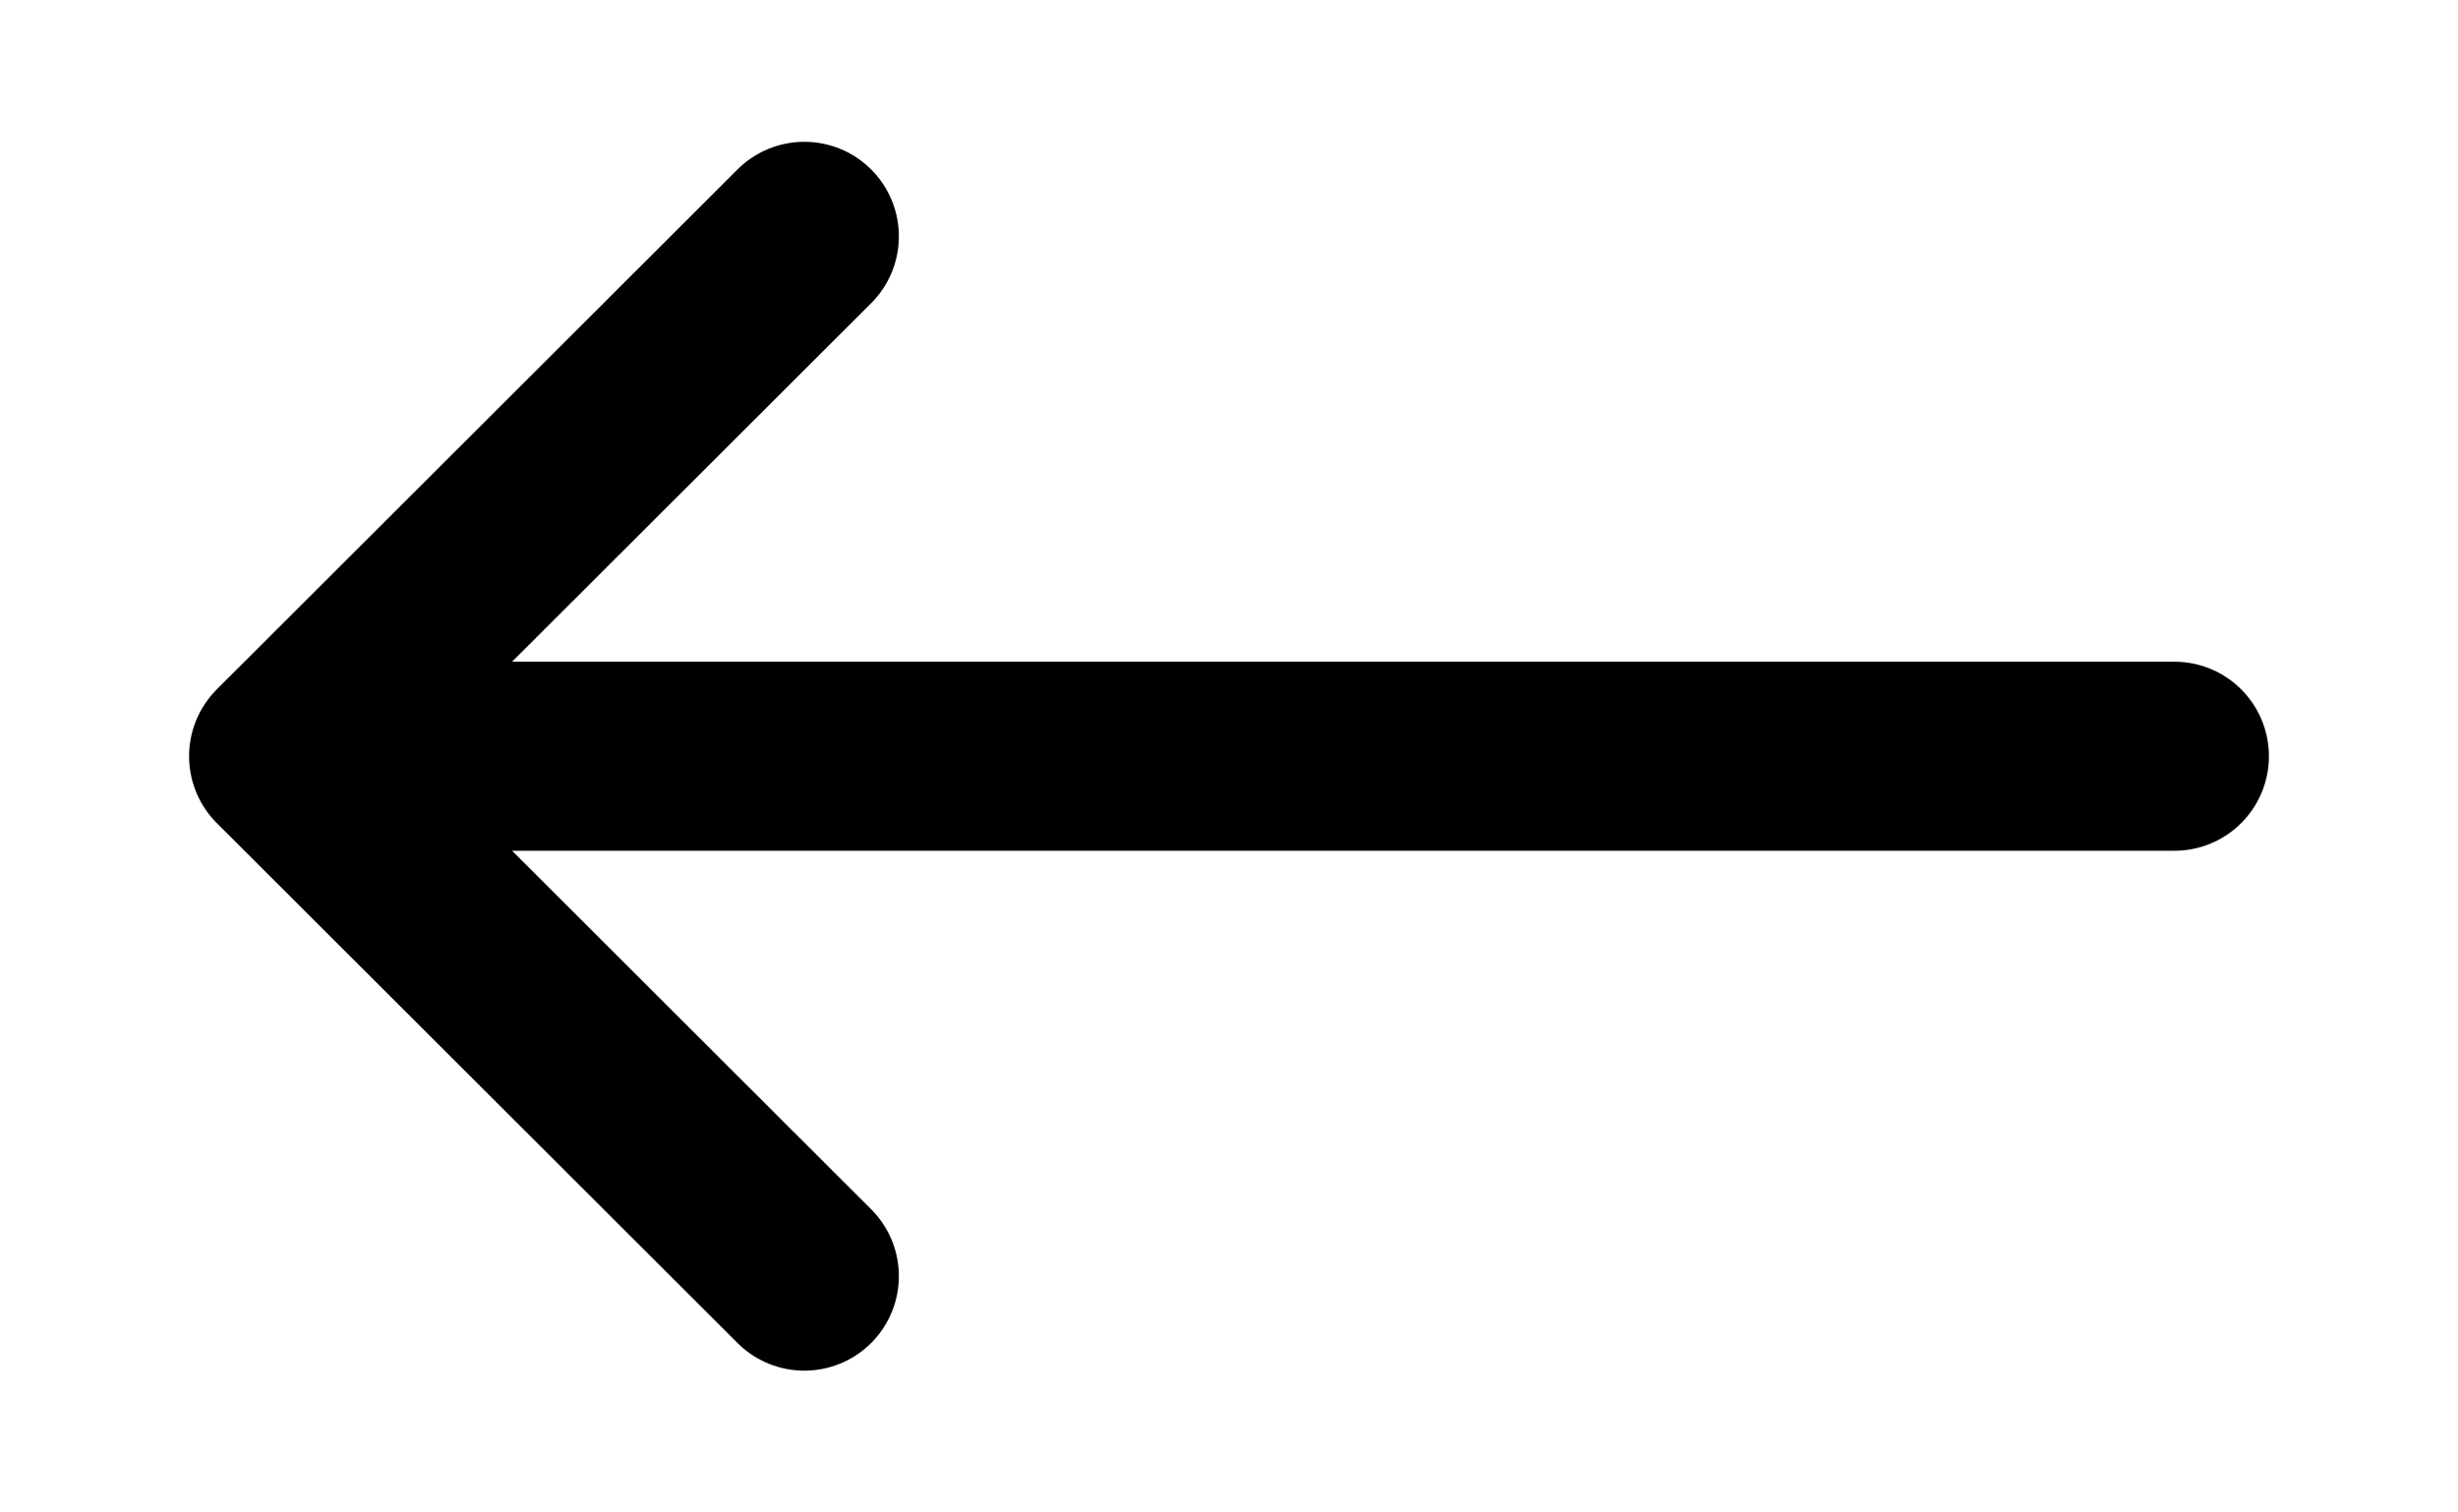 <svg width="13" height="8" viewBox="0 0 13 8" fill="none" xmlns="http://www.w3.org/2000/svg" id="VectorLeft">
<path d="M11.5 4H1.5M1.5 4L4.254 1.25M1.5 4L4.254 6.75" stroke="currentColor" stroke-width="1" stroke-linecap="round"/>
</svg>
